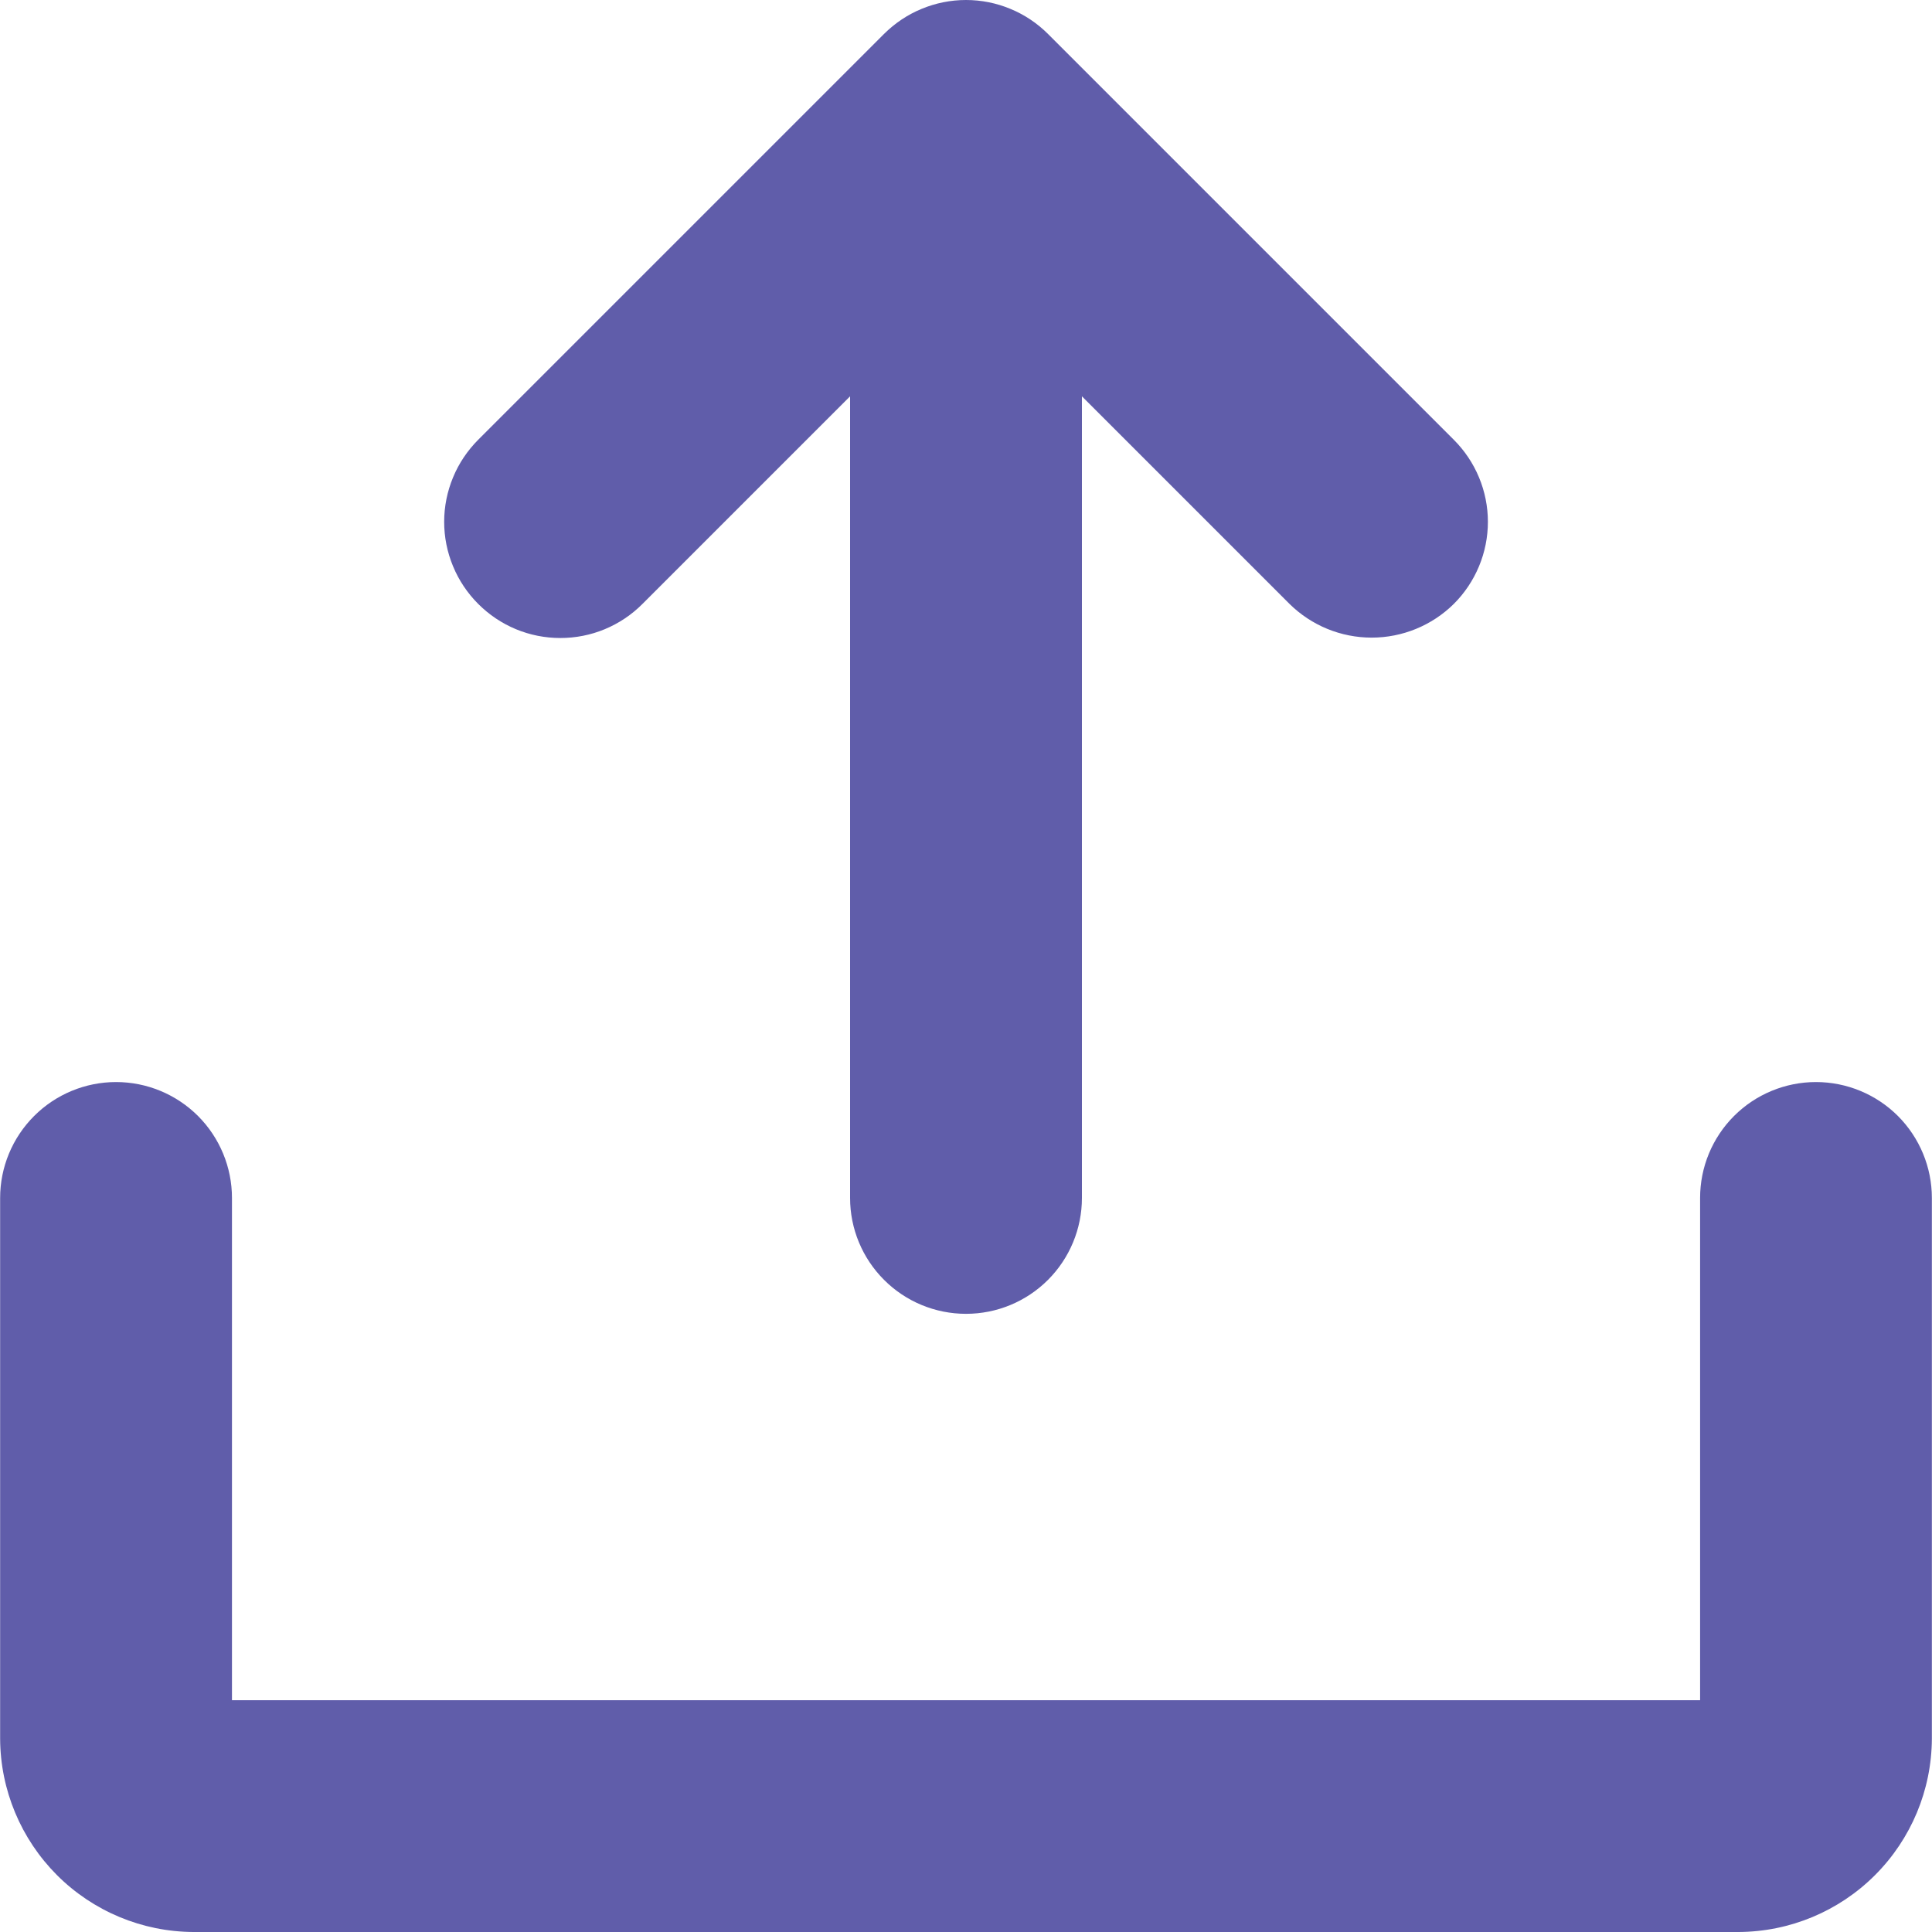 <svg width="30" height="30" viewBox="0 0 30 30" fill="none" xmlns="http://www.w3.org/2000/svg">
<path d="M7.426 9.378C7.259 9.211 7.125 9.012 7.035 8.793C6.944 8.575 6.897 8.34 6.897 8.103C6.897 7.866 6.944 7.632 7.035 7.413C7.125 7.194 7.259 6.996 7.426 6.828L13.725 0.529C13.893 0.362 14.091 0.228 14.31 0.138C14.529 0.047 14.763 0 15 0C15.237 0 15.472 0.047 15.69 0.138C15.909 0.228 16.108 0.362 16.275 0.529L22.574 6.828C22.742 6.996 22.875 7.194 22.966 7.413C23.057 7.632 23.104 7.866 23.104 8.103C23.104 8.34 23.057 8.575 22.966 8.793C22.875 9.012 22.742 9.211 22.574 9.378C22.235 9.713 21.776 9.901 21.299 9.901C20.822 9.901 20.364 9.713 20.024 9.378L16.8 6.154V18.602C16.8 19.079 16.61 19.537 16.273 19.874C15.935 20.212 15.478 20.401 15 20.401C14.523 20.401 14.065 20.212 13.728 19.874C13.39 19.537 13.2 19.079 13.2 18.602V6.154L9.976 9.378C9.809 9.546 9.61 9.679 9.391 9.77C9.173 9.861 8.938 9.907 8.701 9.907C8.464 9.907 8.23 9.861 8.011 9.77C7.792 9.679 7.594 9.546 7.426 9.378ZM28.198 16.802C27.721 16.802 27.263 16.992 26.926 17.329C26.588 17.667 26.399 18.124 26.399 18.602V26.401H3.602V18.602C3.602 18.124 3.412 17.667 3.075 17.329C2.737 16.992 2.28 16.802 1.802 16.802C1.325 16.802 0.867 16.992 0.53 17.329C0.192 17.667 0.002 18.124 0.002 18.602V27C0.006 27.795 0.324 28.555 0.885 29.117C1.447 29.679 2.208 29.996 3.002 30H26.998C27.793 29.996 28.553 29.679 29.115 29.117C29.677 28.555 29.994 27.795 29.998 27V18.602C29.998 18.124 29.808 17.667 29.471 17.329C29.133 16.992 28.676 16.802 28.198 16.802Z" fill="#605DAA"/>
</svg>
